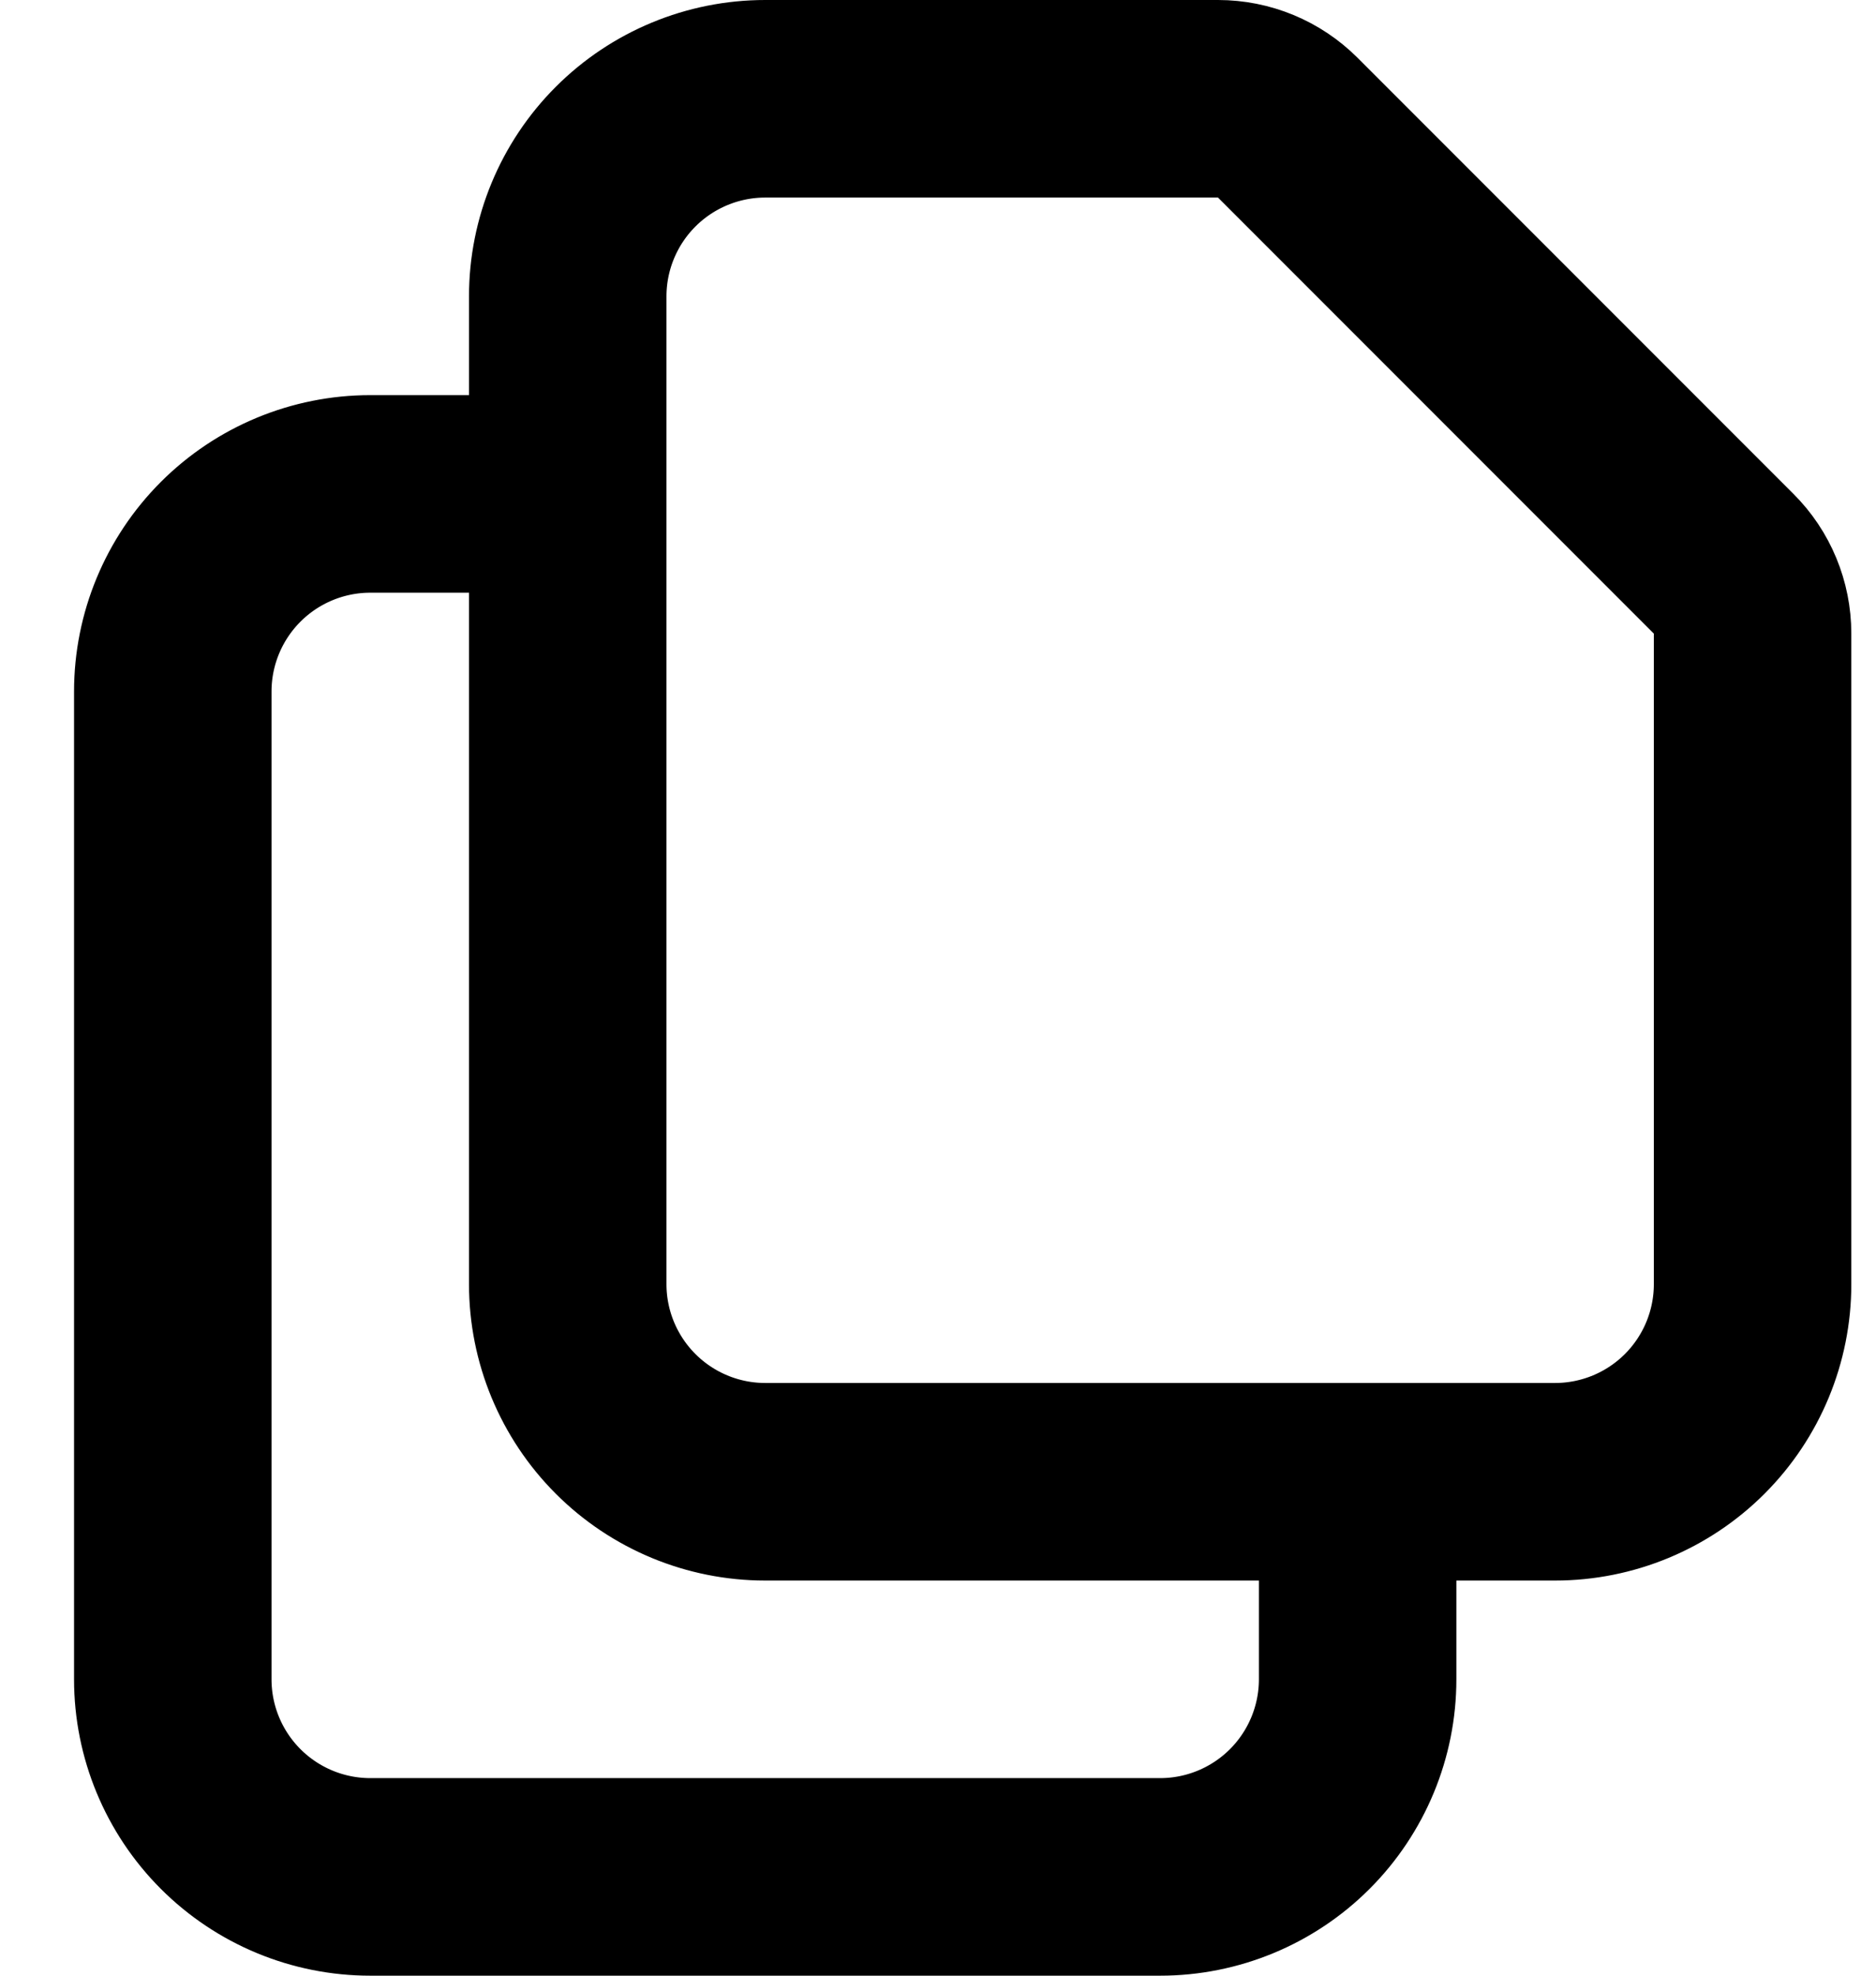 <svg width="19" height="20" viewBox="0 0 19 20" fill="none" xmlns="http://www.w3.org/2000/svg">
<path d="M5.75 5V13C5.75 13.53 5.961 14.039 6.336 14.414C6.711 14.789 7.22 15 7.75 15H13.75M5.75 5V3C5.75 2.47 5.961 1.961 6.336 1.586C6.711 1.211 7.22 1 7.75 1H12.336C12.601 1 12.855 1.105 13.043 1.293L17.457 5.707C17.645 5.894 17.75 6.149 17.75 6.414V13C17.75 13.53 17.539 14.039 17.164 14.414C16.789 14.789 16.28 15 15.75 15H13.75M5.75 5H3.75C3.22 5 2.711 5.211 2.336 5.586C1.961 5.961 1.75 6.47 1.75 7V17C1.75 17.53 1.961 18.039 2.336 18.414C2.711 18.789 3.22 19 3.75 19H11.75C12.28 19 12.789 18.789 13.164 18.414C13.539 18.039 13.75 17.53 13.75 17V15" stroke="black" stroke-width="2" stroke-linecap="round" stroke-linejoin="round"/>
</svg>
